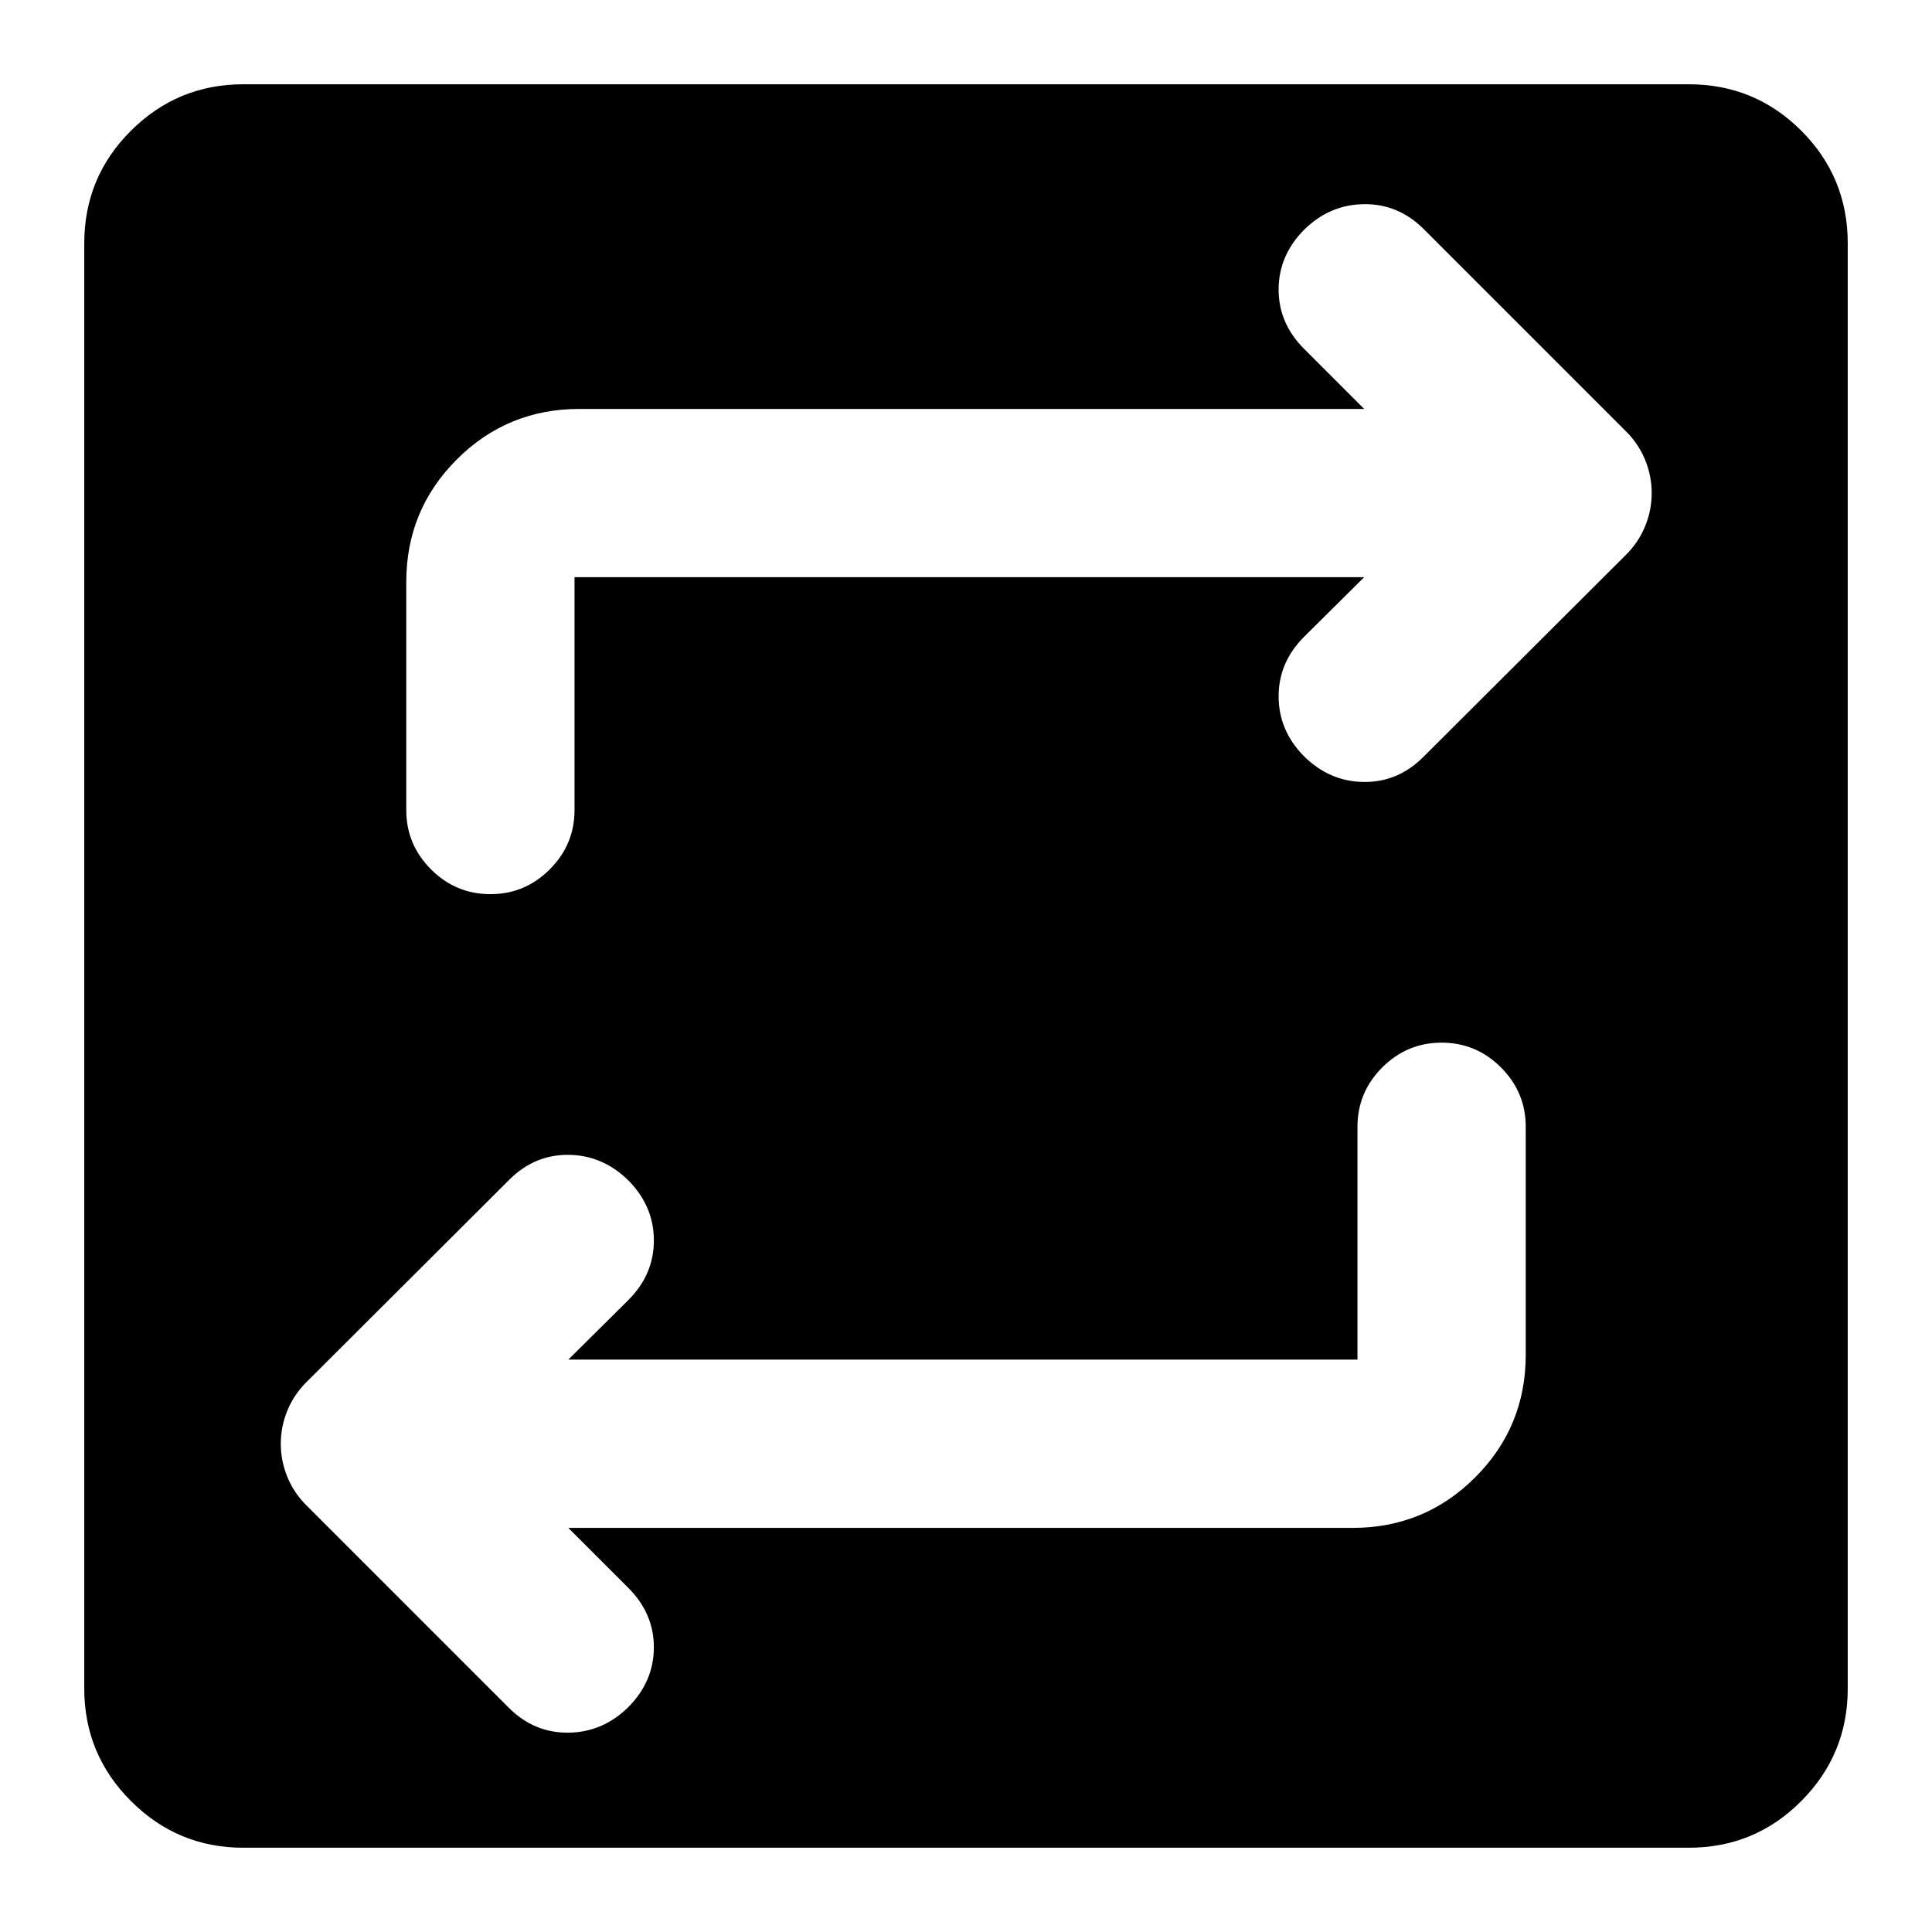<svg xmlns="http://www.w3.org/2000/svg" height="24" viewBox="0 -960 960 960" width="24"><path d="M120.93-41.87q-32.67 0-55.86-23.2-23.2-23.19-23.2-55.86v-718.14q0-32.91 23.2-55.98 23.19-23.08 55.86-23.08h718.14q32.91 0 55.98 23.08 23.08 23.07 23.08 55.98v718.14q0 32.67-23.08 55.86-23.07 23.2-55.98 23.2H120.93ZM282.39-200.8h389.74q35.78 0 60.89-25.11t25.11-60.89v-113.31q0-17.17-12.31-29.49-12.32-12.31-29.49-12.31-17.18 0-29.49 12.31-12.32 12.32-12.32 29.49v115.7H282.39L312.22-314q12.69-12.7 12.68-29.61-.01-16.91-12.44-29.61-12.7-12.69-29.74-12.94-17.05-.25-29.74 12.44L152.2-273.17q-6.22 6.21-9.45 14.16-3.23 7.94-3.23 16.4 0 8.46 3.23 16.4 3.23 7.95 9.45 14.17L252.74-111.5q12.69 12.7 29.86 12.45 17.16-.25 29.86-12.95 12.43-12.7 12.44-29.49.01-16.79-12.68-29.49l-29.83-29.82Zm395.46-472.4-29.83 29.59q-12.69 12.7-12.68 29.61.01 16.91 12.44 29.61 12.7 12.69 29.74 12.94 17.05.25 29.74-12.44l100.78-100.54q6.22-6.22 9.45-14.17 3.23-7.94 3.23-16.4 0-8.46-3.23-16.4-3.23-7.95-9.45-14.17L707.5-846.11q-12.7-12.69-29.86-12.44t-29.86 12.94q-12.43 12.7-12.44 29.49-.01 16.79 12.68 29.49l29.83 29.83H287.87q-35.78 0-60.89 25.1-25.11 25.11-25.11 60.9v113.3q0 17.17 12.31 29.49 12.32 12.31 29.49 12.31 17.18 0 29.49-12.31 12.32-12.32 12.32-29.49v-115.7h392.37Z"/></svg>